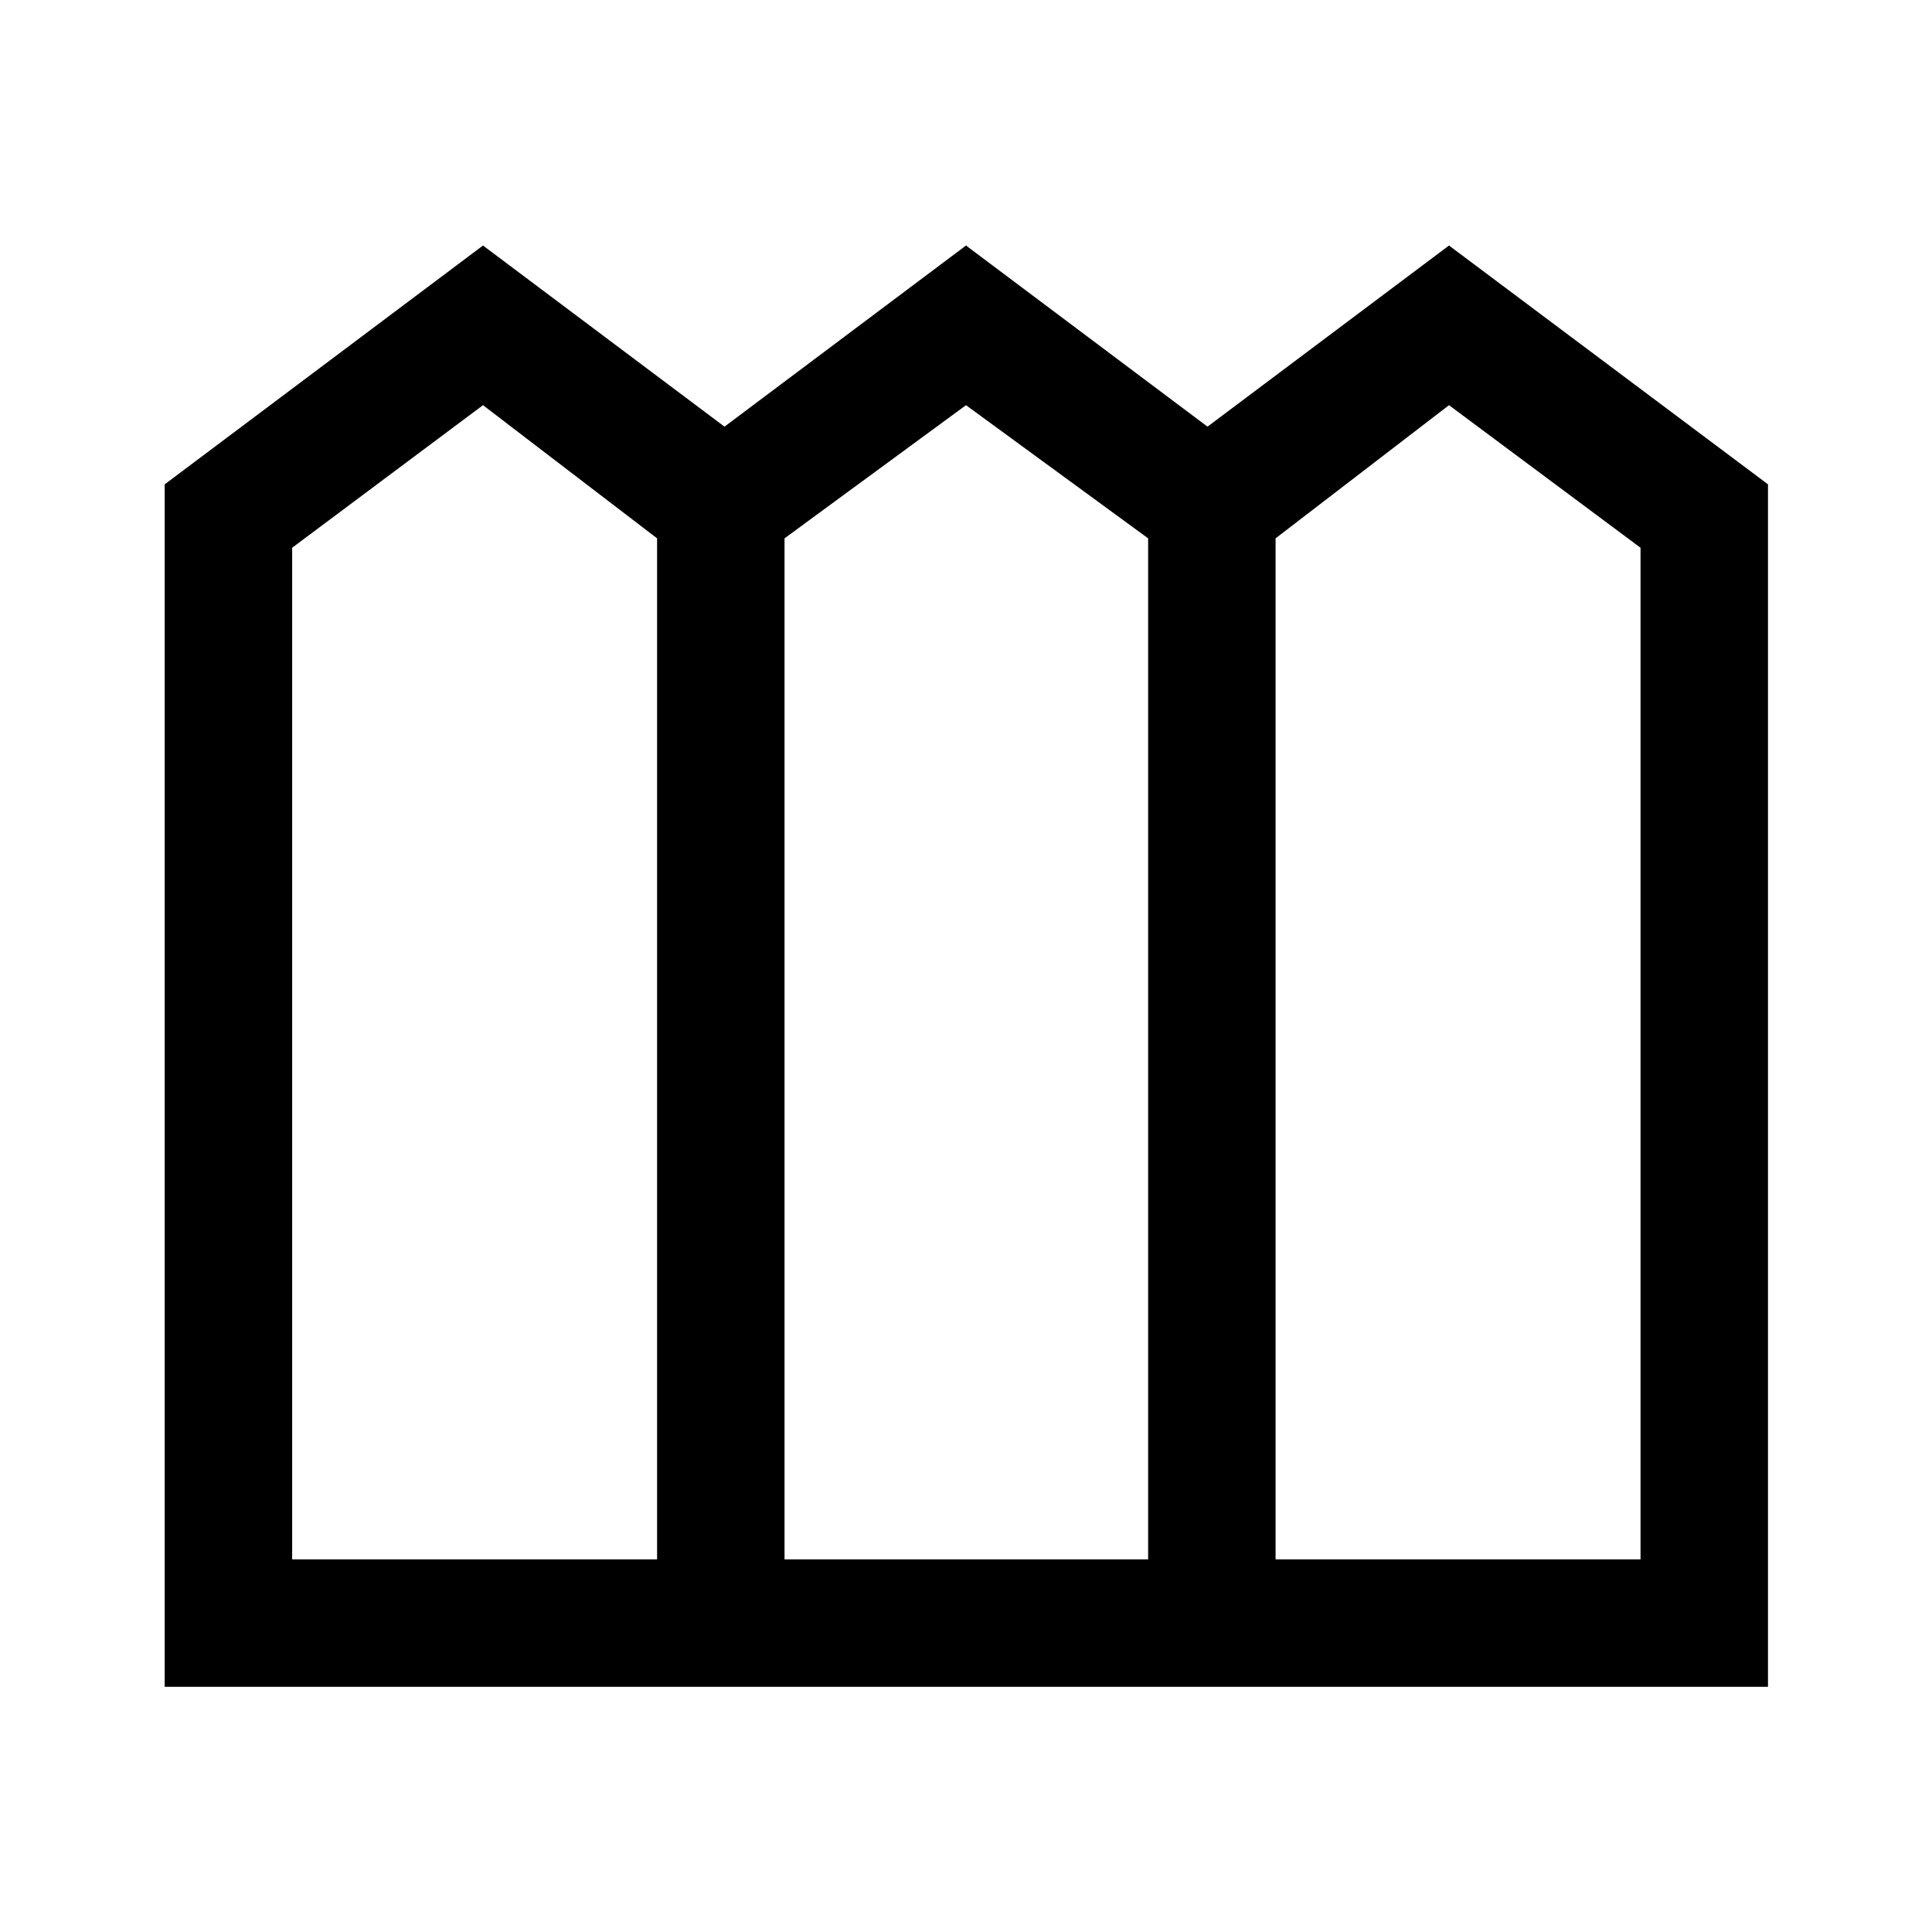 <svg xmlns="http://www.w3.org/2000/svg" height="40" viewBox="0 -960 960 960" width="40"><path d="M81.83-121.83v-597.5L240-838l120 90 120-90 120 90 120-90 158.5 118.67v597.5H81.83Zm63.34-63.34H326.5V-692.5L240-758.67l-94.83 70.84v502.66Zm244.66 0H570.5V-692.5L480-758.67l-90.17 66.17v507.33Zm244 0h181.34v-502.66L720-758.67l-86.17 66.17v507.33Z"/></svg>